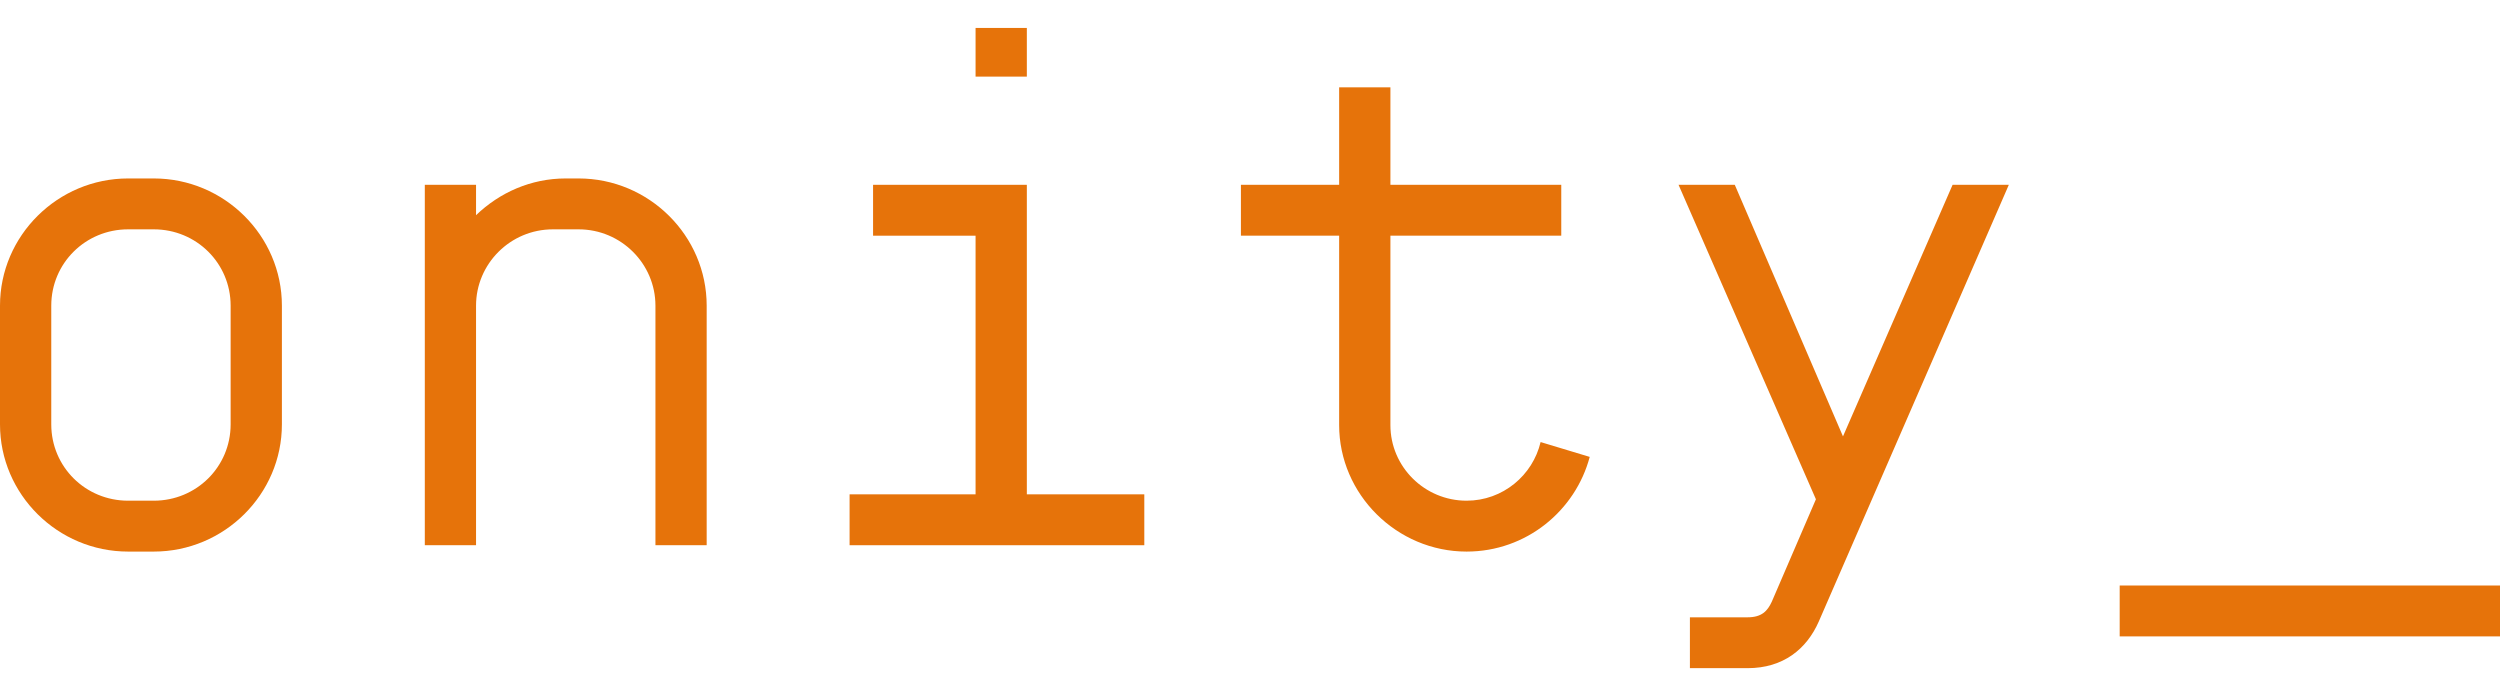 <svg width="79" height="22" viewBox="0 0 79 22" fill="none" xmlns="http://www.w3.org/2000/svg">
<path d="M4.049 5.639C1.822 5.639 0 7.448 0 9.659V13.41C0 15.621 1.822 17.43 4.049 17.43H4.859C7.086 17.43 8.908 15.621 8.908 13.41V9.659C8.908 7.448 7.086 5.639 4.859 5.639H4.049ZM4.049 7.247H4.859C6.208 7.247 7.288 8.319 7.288 9.659V13.41C7.288 14.75 6.208 15.822 4.859 15.822H4.049C2.699 15.822 1.62 14.75 1.62 13.41V9.659C1.62 8.319 2.699 7.247 4.049 7.247Z" fill="#E6730A"/>
<path d="M18.282 5.639H17.877C16.775 5.639 15.785 6.086 15.043 6.8V5.84H13.424V17.229H15.043V9.659C15.043 8.341 16.123 7.247 17.473 7.247H18.282C19.632 7.247 20.712 8.341 20.712 9.659V17.229H22.331V9.659C22.331 7.448 20.509 5.639 18.282 5.639Z" fill="#E6730A"/>
<path d="M30.828 2.421H32.448V0.883H30.828V2.421ZM27.589 5.84V7.448H30.828V15.621H26.847V17.229H36.16V15.621H32.448V5.84H27.589Z" fill="#E6730A"/>
<path d="M39.213 7.448H42.317V13.433C42.317 15.621 44.139 17.43 46.344 17.43C48.233 17.43 49.785 16.135 50.235 14.438L48.683 13.969C48.436 15.018 47.491 15.822 46.344 15.822C45.017 15.822 43.937 14.75 43.937 13.433V7.448H49.336V5.84H43.937V2.759H42.317V5.84H39.213V7.448Z" fill="#E6730A"/>
<path d="M53.042 5.84L57.383 15.777L55.988 19.015C55.853 19.306 55.673 19.507 55.224 19.507H53.401V21.114H55.224C56.348 21.114 57.09 20.512 57.473 19.641L63.479 5.84H61.702L58.238 13.79L54.819 5.84H53.042Z" fill="#E6730A"/>
<path d="M66.982 20.11H79V18.502H66.982V20.11Z" fill="#E6730A"/>
</svg>
